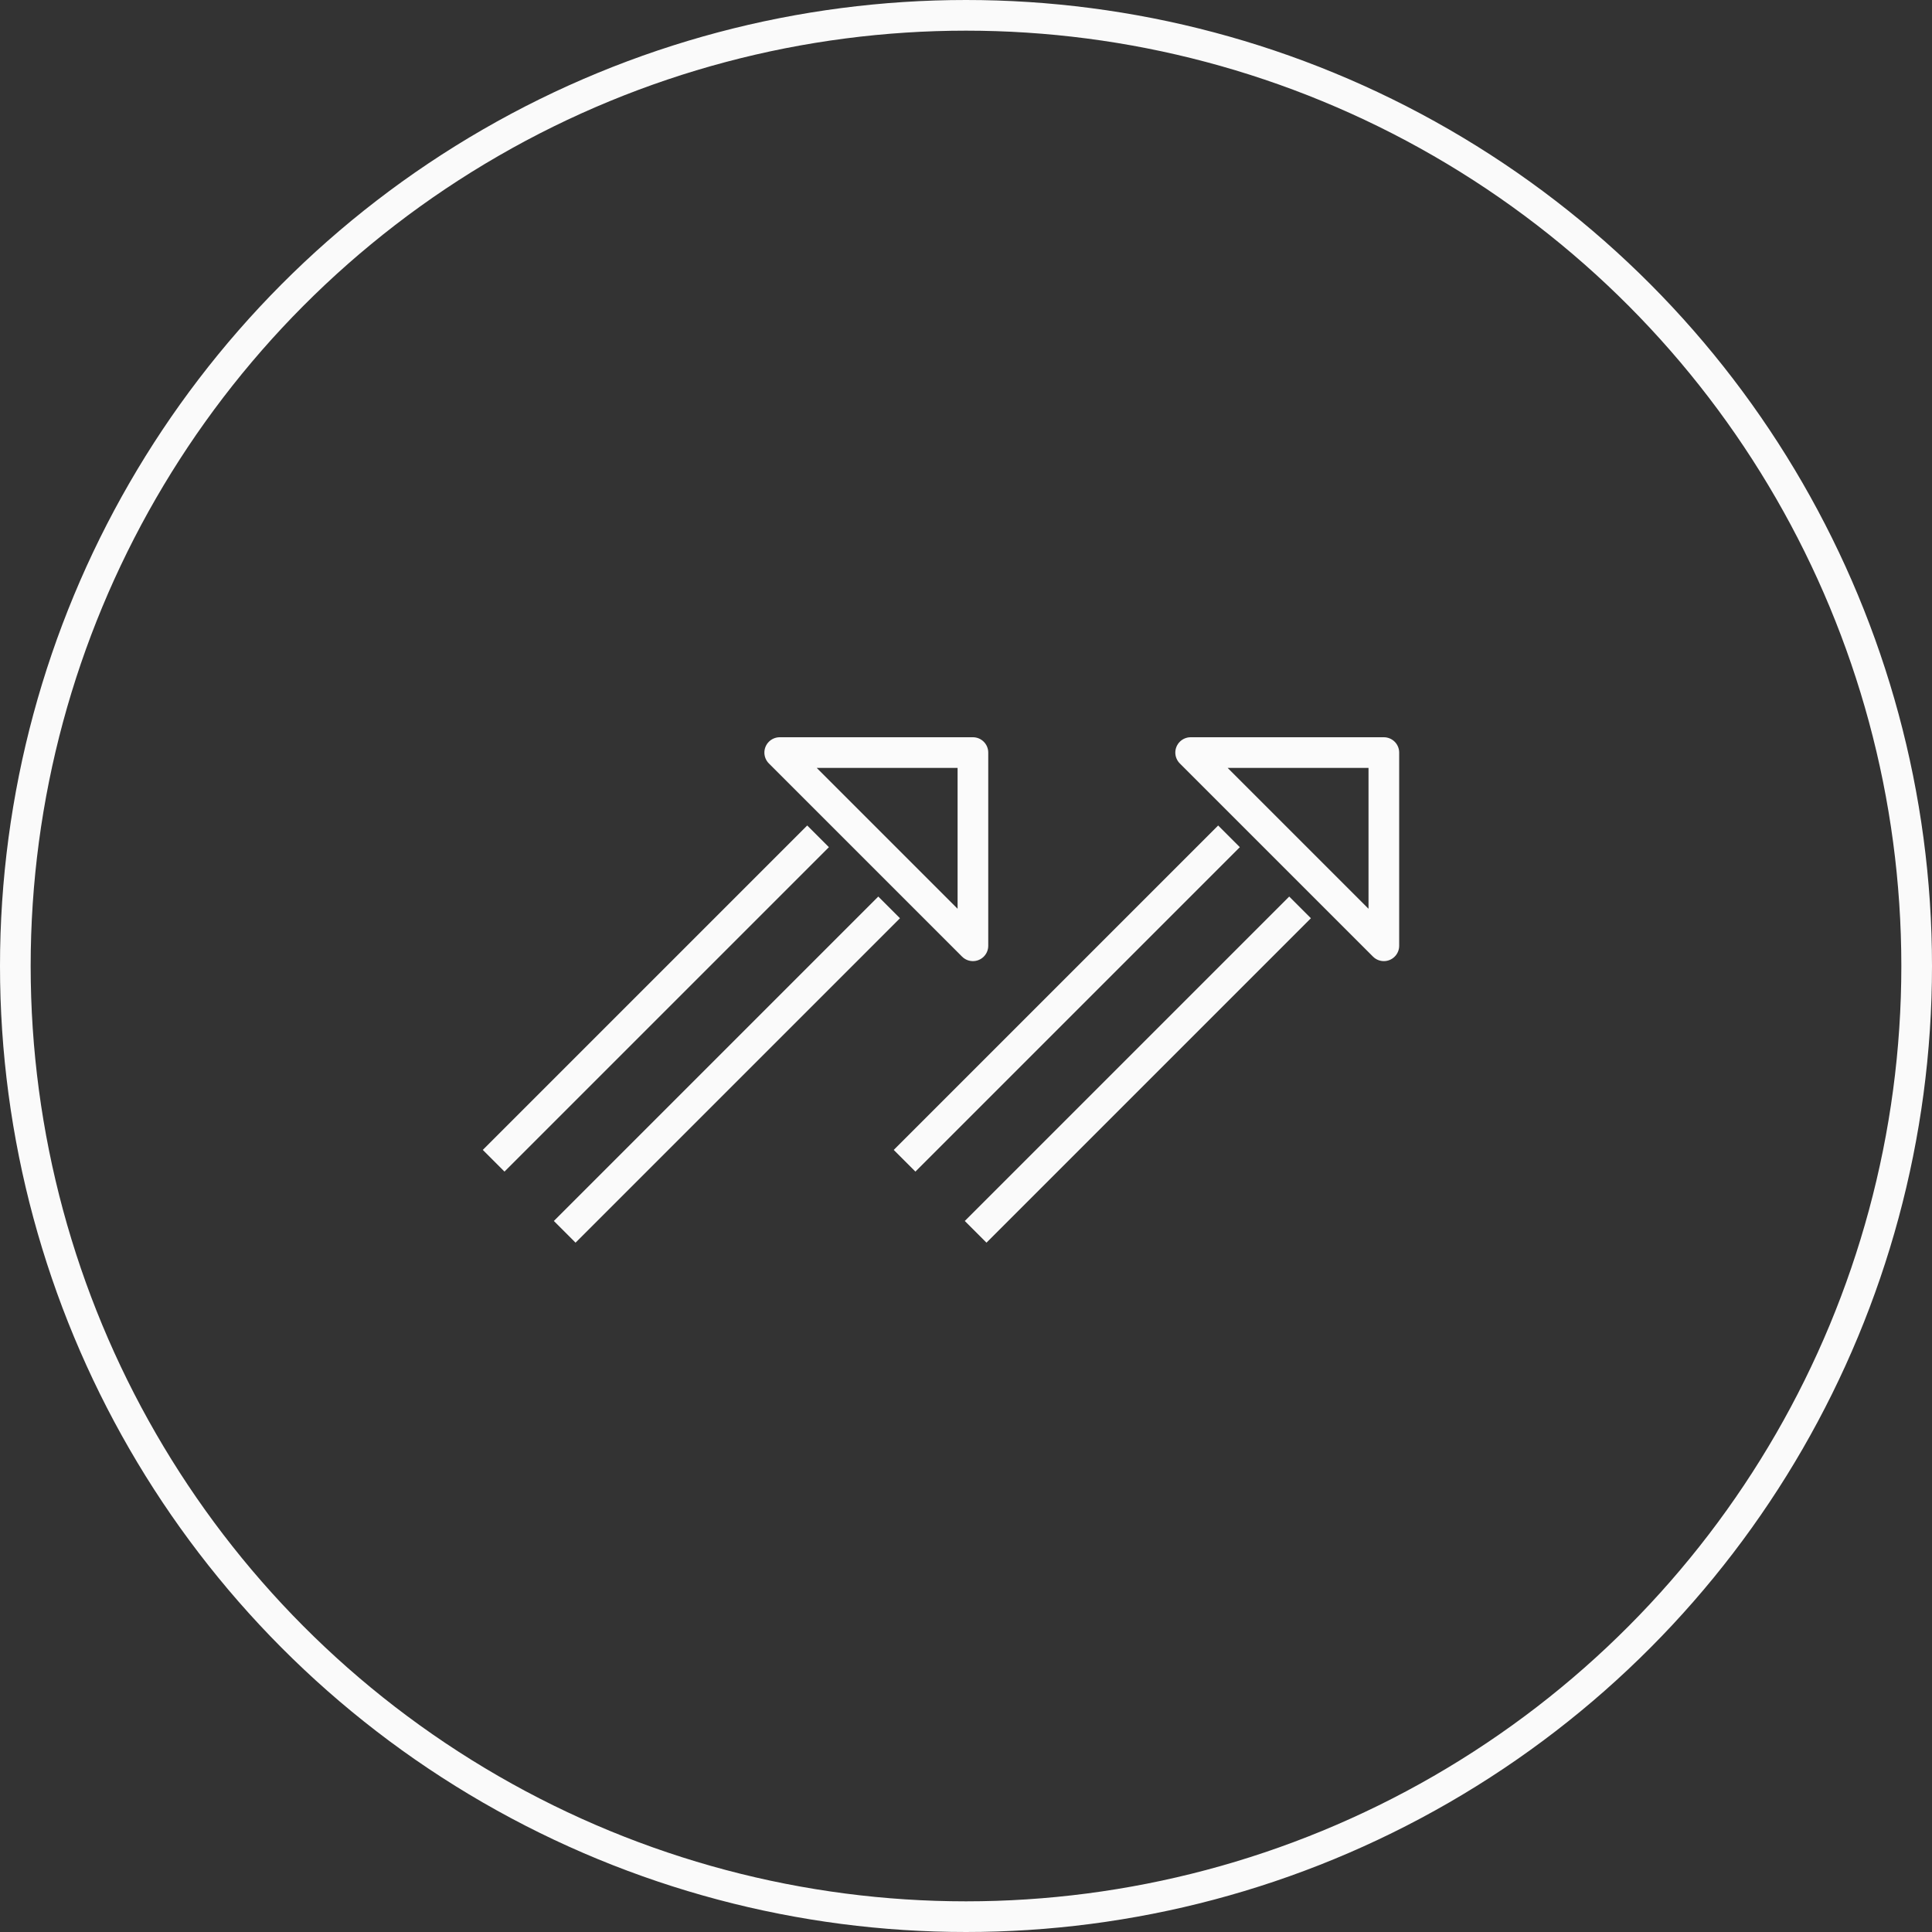<svg xmlns="http://www.w3.org/2000/svg" width="63" height="63" viewBox="0 0 63 63">
  <rect x="0" y="0" width="63" height="63" fill="#333333" stroke="none"/>
  <g id="credibility-icon" transform="translate(-562 -1880.542)">
    <g id="Group_18" data-name="Group 18" transform="translate(576.105 1901.931)">
      <g id="Group_15" data-name="Group 15" transform="translate(0 14.47) rotate(-45)">
        <g id="Group_14" data-name="Group 14" transform="translate(0 2.817)">
          <line id="Line_10" data-name="Line 10" x2="14.961" transform="translate(0 3.277)" fill="none" stroke="#fafafa" stroke-width="1"/>
          <line id="Line_11" data-name="Line 11" x2="14.961" transform="translate(0 0)" fill="none" stroke="#fafafa" stroke-width="1"/>
        </g>
        <path id="Path_4" data-name="Path 4" d="M6.3,6.3H0V0Z" transform="translate(16.008 8.911) rotate(-135)" fill="none" stroke="#fbfbfb" stroke-linejoin="round" stroke-width="1"/>
      </g>
      <g id="Group_16" data-name="Group 16" transform="translate(13.4 14.47) rotate(-45)">
        <g id="Group_14-2" data-name="Group 14" transform="translate(0 2.817)">
          <line id="Line_10-2" data-name="Line 10" x2="14.961" transform="translate(0 3.277)" fill="none" stroke="#fafafa" stroke-width="1"/>
          <line id="Line_11-2" data-name="Line 11" x2="14.961" transform="translate(0 0)" fill="none" stroke="#fafafa" stroke-width="1"/>
        </g>
        <path id="Path_4-2" data-name="Path 4" d="M6.3,6.3H0V0Z" transform="translate(16.008 8.911) rotate(-135)" fill="none" stroke="#fbfbfb" stroke-linejoin="round" stroke-width="1"/>
      </g>
    </g>
    <g id="Ellipse_4" data-name="Ellipse 4" transform="translate(562 1880.542)" fill="none" stroke="#fafafa" stroke-width="1">
      <circle cx="31.5" cy="31.5" r="31.5" stroke="none"/>
      <circle cx="31.5" cy="31.5" r="31" fill="none"/>
    </g>
  </g>
</svg>
